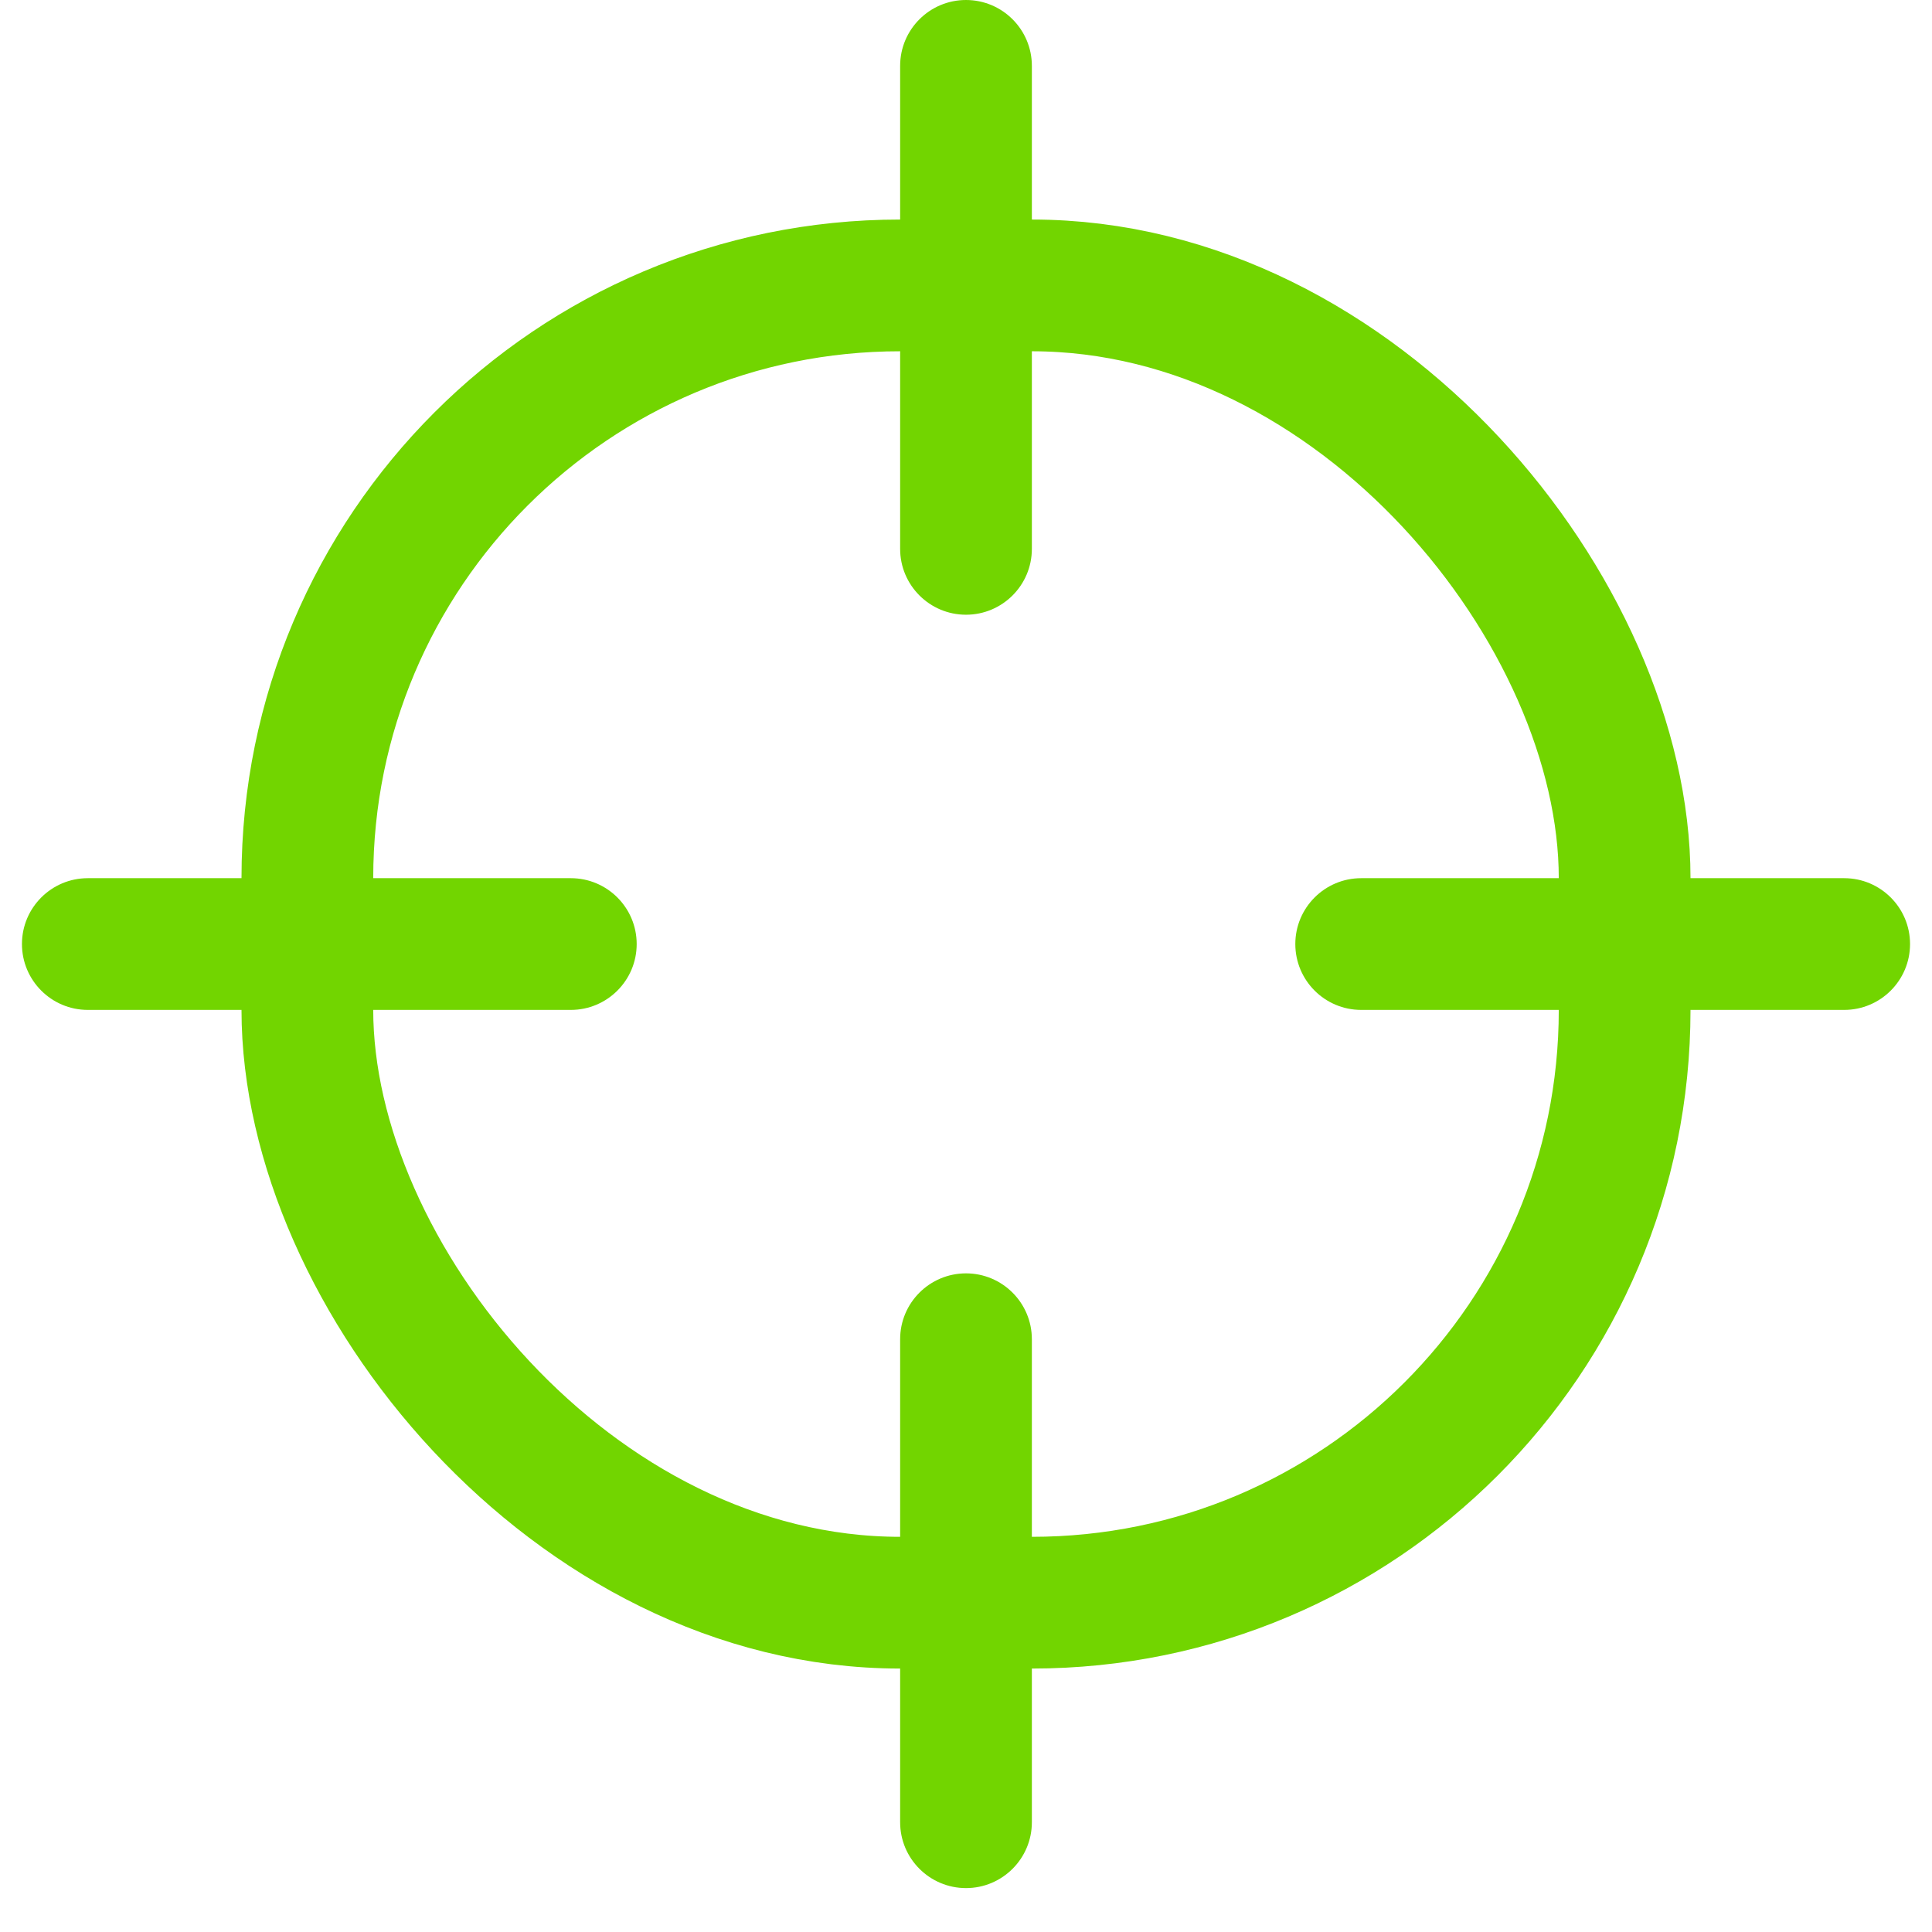 <?xml version="1.0" encoding="UTF-8"?>
<svg width="22px" height="22px" viewBox="0 0 22 22" version="1.1" xmlns="http://www.w3.org/2000/svg" xmlns:xlink="http://www.w3.org/1999/xlink">
    <title>Icons/Target</title>
    <g id="1.0-Style-Guide" stroke="none" stroke-width="1" fill="none" fill-rule="evenodd">
        <g id="Icons" transform="translate(-111, -300)">
            <g id="Group" transform="translate(112, 301)">
                <g id="Group-8" transform="translate(-1, -1)">
                    <rect id="Rectangle" stroke="#72D500" stroke-width="1.5" x="3.5" y="3.25" width="15" height="15" rx="6.75"></rect>
                    <path d="M11,0 C11.414,-7.6089797e-17 11.75,0.336 11.75,0.75 L11.75,6.25 C11.75,6.664 11.414,7 11,7 C10.586,7 10.25,6.664 10.25,6.25 L10.25,0.75 C10.25,0.336 10.586,7.6089797e-17 11,0 Z" id="Rectangle" fill="#72D500"></path>
                    <path d="M11,14.5 C11.414,14.5 11.75,14.836 11.75,15.25 L11.75,20.75 C11.75,21.164 11.414,21.5 11,21.5 C10.586,21.5 10.25,21.164 10.25,20.75 L10.25,15.25 C10.25,14.836 10.586,14.5 11,14.5 Z" id="Rectangle" fill="#72D500"></path>
                    <path d="M3.75,7.25 C4.164,7.25 4.5,7.586 4.5,8 L4.5,13.5 C4.5,13.914 4.164,14.25 3.75,14.25 C3.336,14.25 3,13.914 3,13.5 L3,8 C3,7.586 3.336,7.25 3.75,7.25 Z" id="Rectangle" fill="#72D500" transform="translate(3.75, 10.75) rotate(-90) translate(-3.75, -10.75) "></path>
                    <path d="M18.25,7.25 C18.664,7.25 19,7.586 19,8 L19,13.5 C19,13.914 18.664,14.25 18.25,14.25 C17.836,14.25 17.5,13.914 17.5,13.5 L17.5,8 C17.5,7.586 17.836,7.25 18.25,7.25 Z" id="Rectangle" fill="#72D500" transform="translate(18.25, 10.75) rotate(-90) translate(-18.25, -10.75) "></path>
                </g>
            </g>
        </g>
    </g>
</svg>

